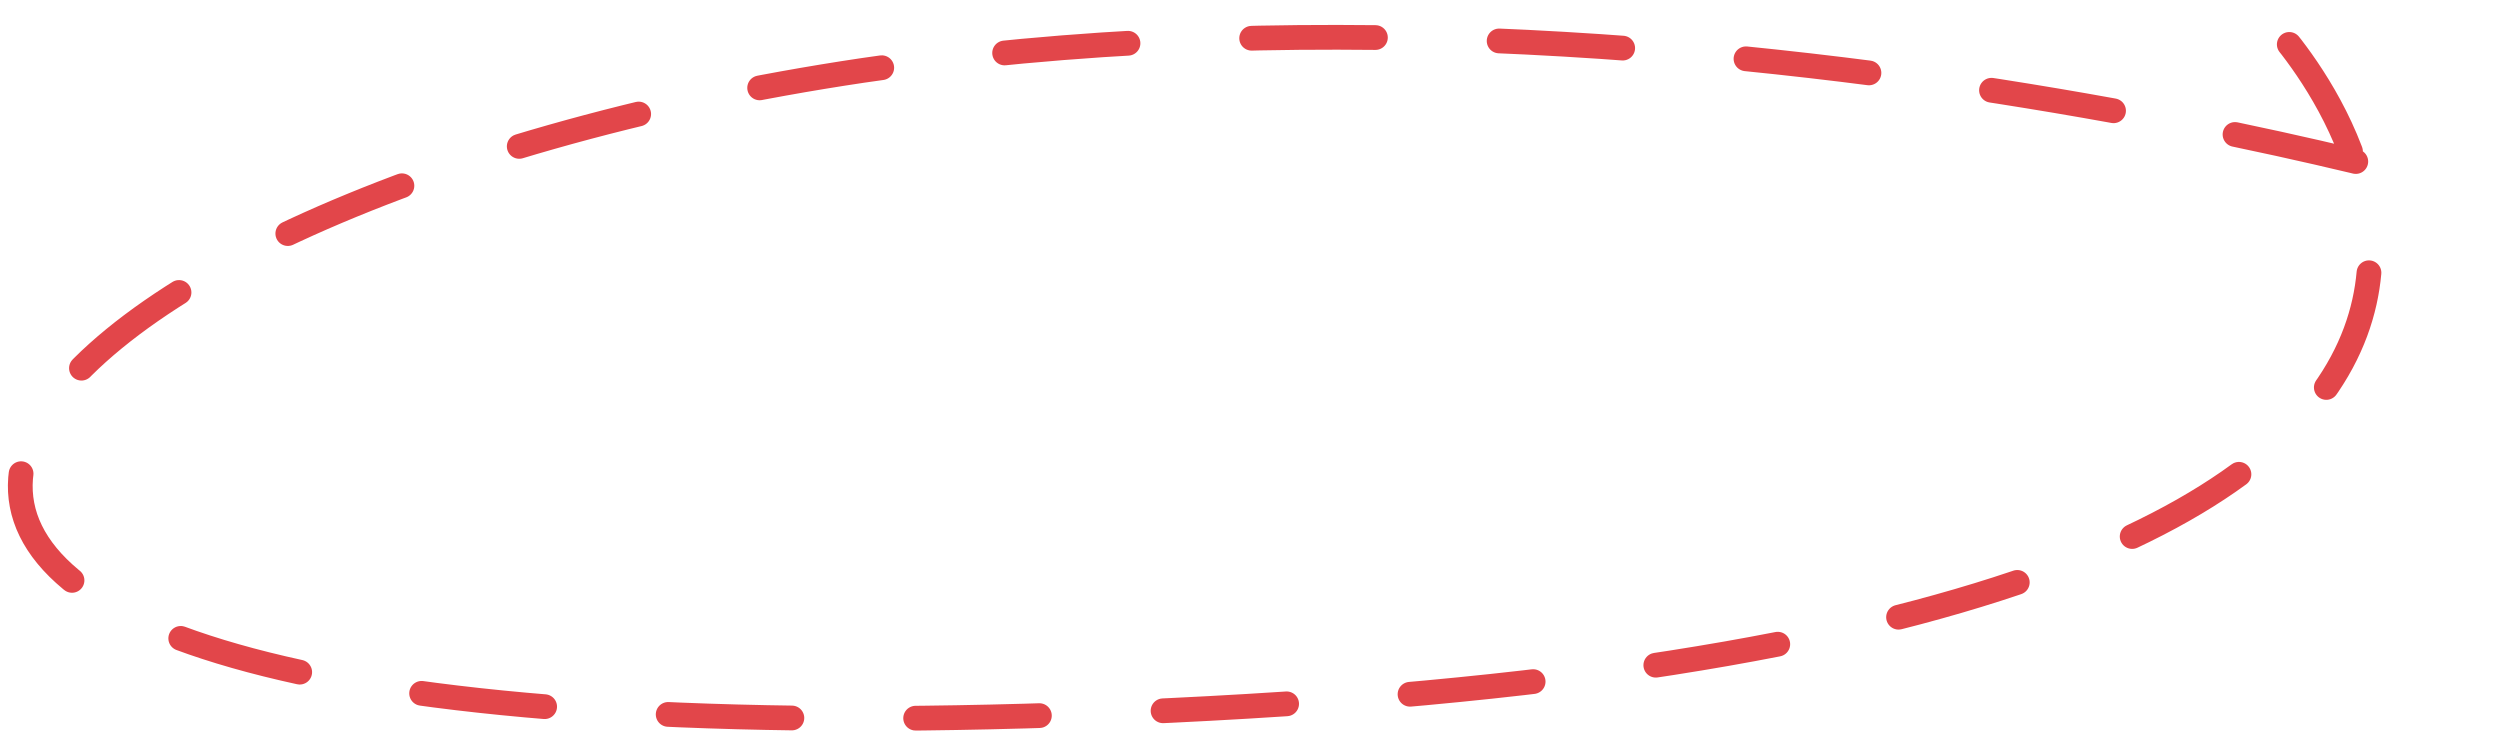 <svg xmlns="http://www.w3.org/2000/svg" width="201.99" height="60.327" viewBox="0 0 201.99 60.327">
  <style>
    path {
      stroke-dasharray: 10;
      stroke-dashoffset: 10;
      transition: stroke-dashoffset 1s ease;
      animation: draw 3s ease infinite;
    }

    @keyframes draw {
      to {
        stroke-dashoffset: 0;
      }
    }
  </style>
  <path id="circle_canvas" data-name="circle canvas" d="M-4434.118-15051.524s-74.372-23.518-143.053-10.045-92.895,54.7,39.99,49.925,86.676-54.017,86.676-54.017" transform="translate(4896.143 14987.416) rotate(-1)" fill="none" stroke="#e2464a" stroke-linecap="round" stroke-width="2" pathLength="10" />
</svg>
